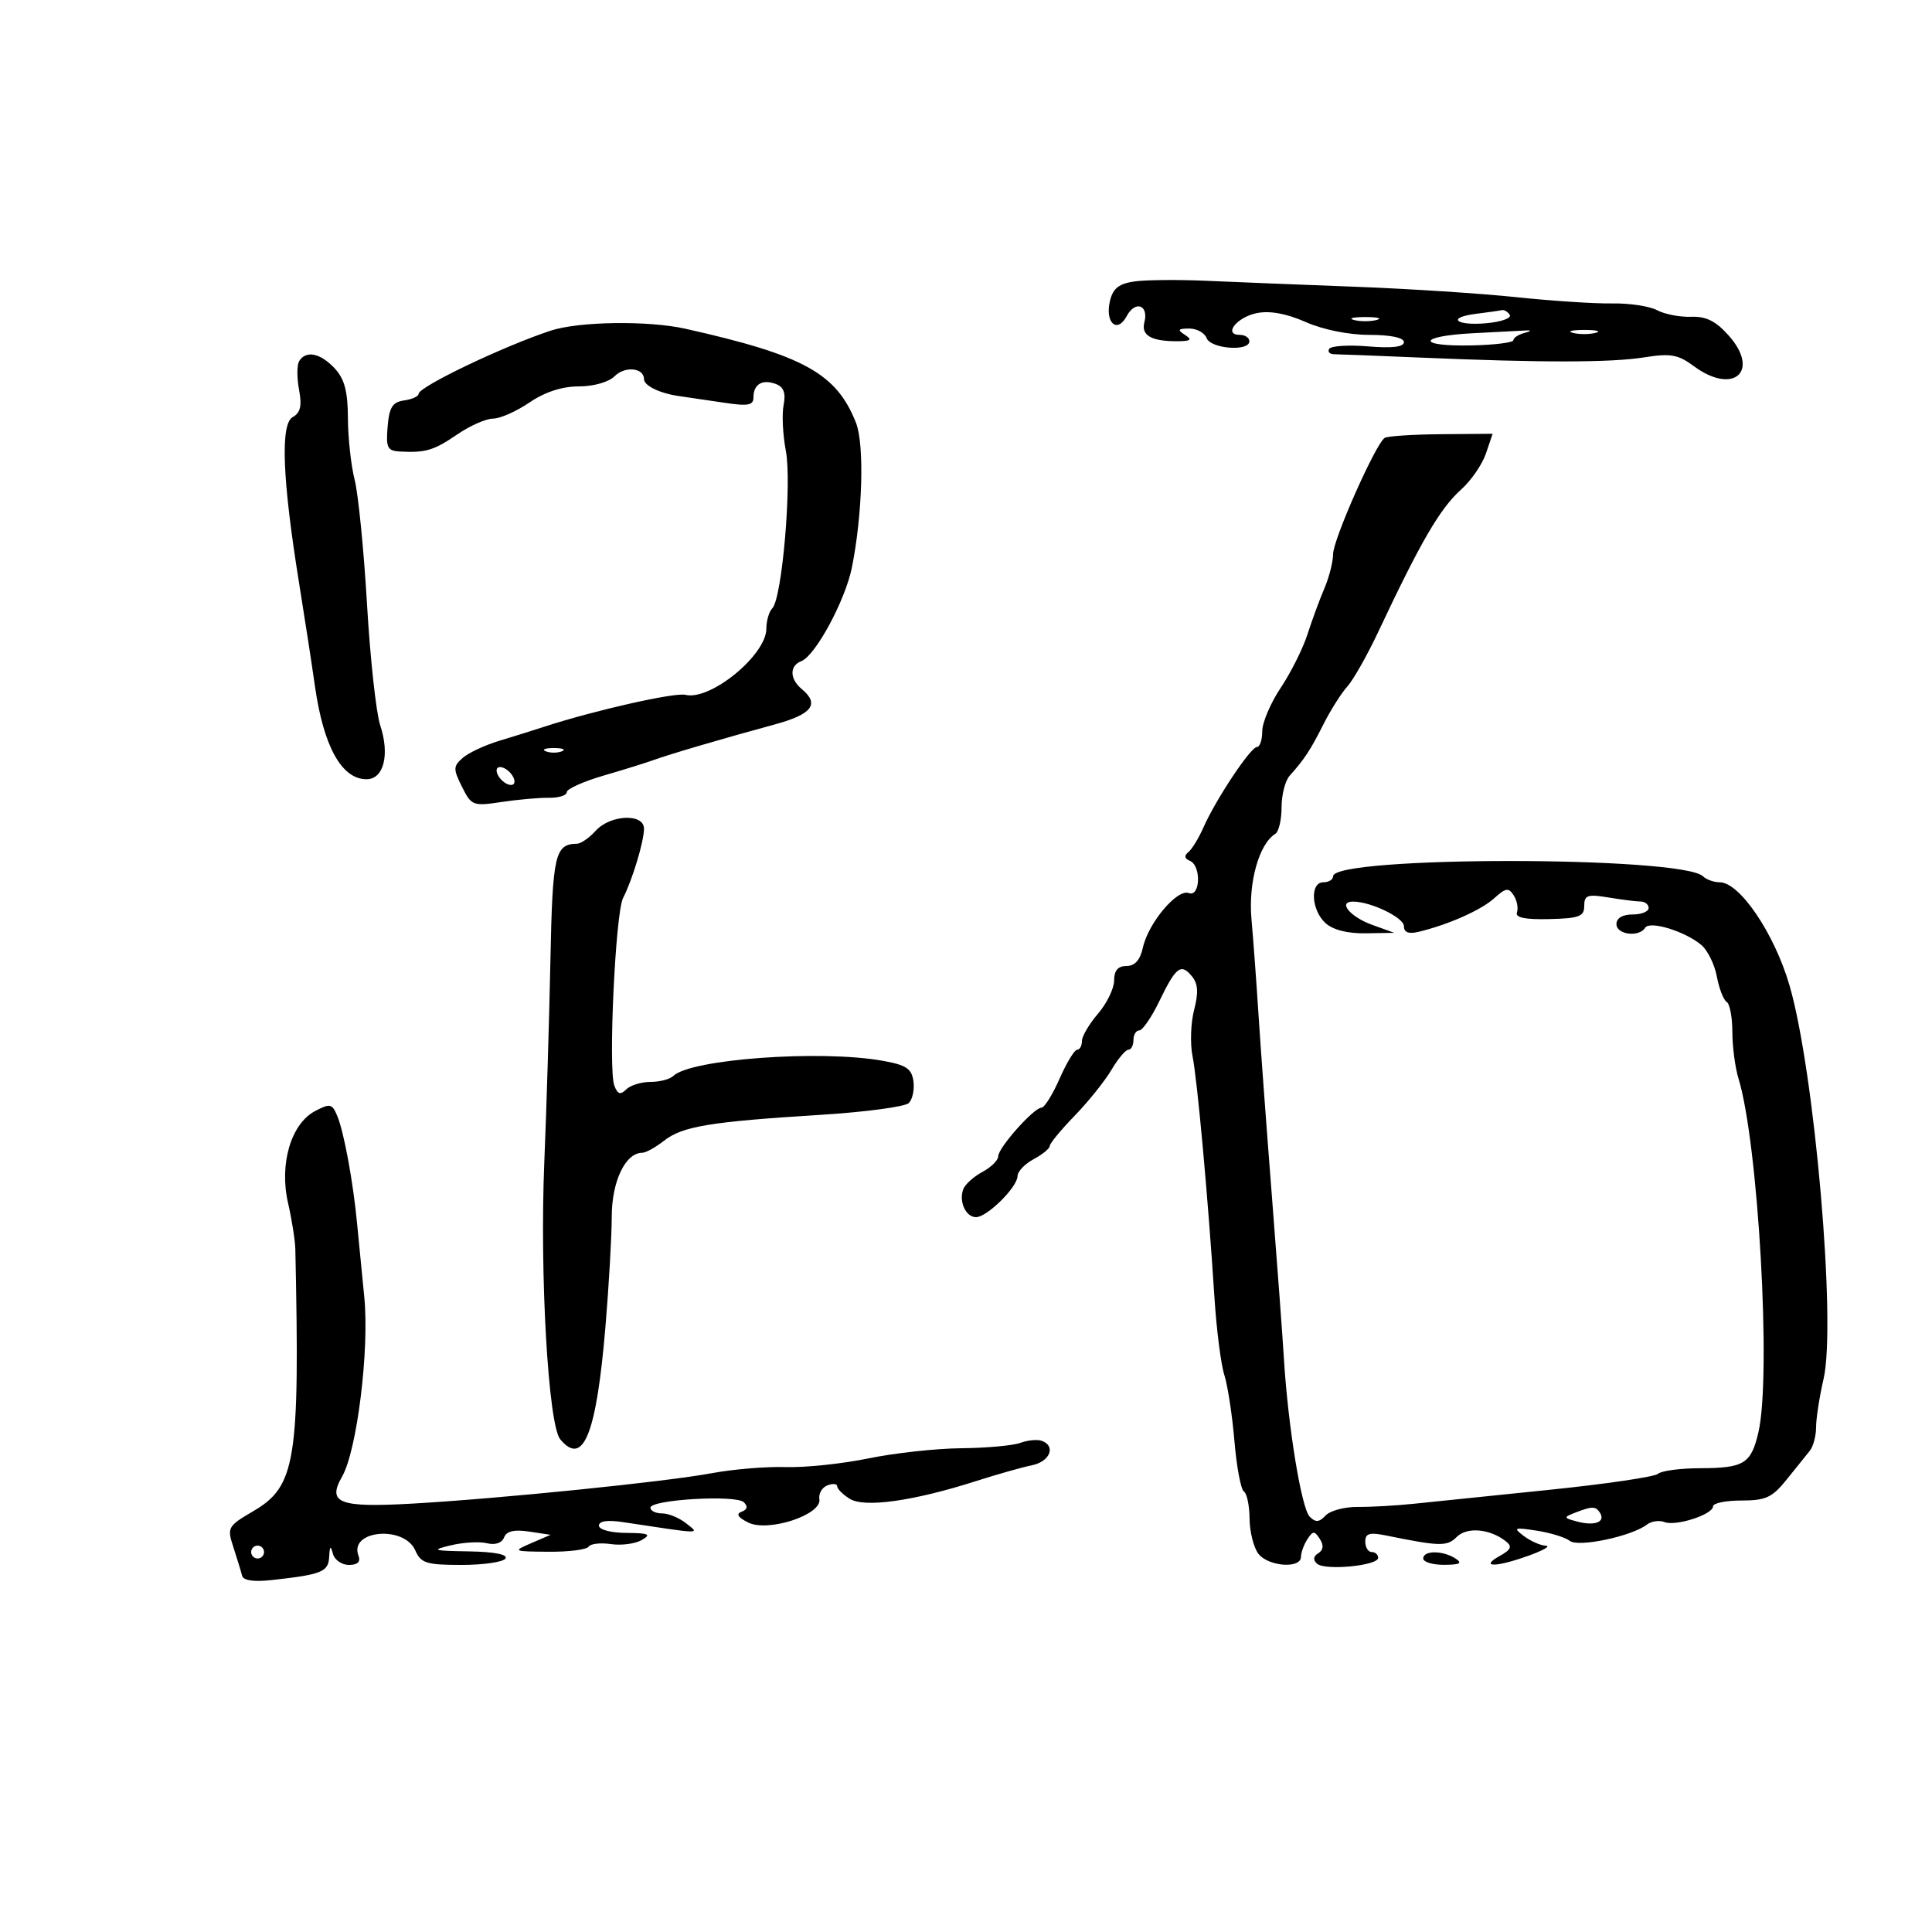 <svg xmlns="http://www.w3.org/2000/svg" width="300" height="300" viewBox="0 0 300 300" version="1.1">
	<path d="M 176.253 43.689 C 173.800 44.019, 172.852 44.740, 172.376 46.636 C 171.515 50.068, 173.449 51.898, 174.958 49.079 C 176.283 46.603, 178.402 47.353, 177.698 50.048 C 177.166 52.081, 178.786 53.008, 182.832 52.985 C 184.922 52.973, 185.175 52.759, 184 52 C 182.775 51.208, 182.893 51.028, 184.643 51.015 C 185.822 51.007, 187.045 51.675, 187.362 52.500 C 188.002 54.169, 194 54.621, 194 53 C 194 52.450, 193.339 52, 192.531 52 C 189.882 52, 192.036 49.243, 195.176 48.615 C 197.182 48.214, 199.766 48.688, 202.739 50.003 C 205.425 51.191, 209.430 52, 212.627 52 C 215.937 52, 218 52.432, 218 53.124 C 218 53.876, 216.166 54.096, 212.458 53.788 C 209.409 53.535, 206.683 53.705, 206.399 54.164 C 206.114 54.624, 206.471 55.003, 207.191 55.006 C 207.911 55.010, 213.900 55.243, 220.500 55.524 C 239.398 56.329, 250.107 56.319, 255.318 55.490 C 259.411 54.840, 260.571 55.046, 263.028 56.862 C 269.165 61.400, 273.385 57.659, 268.418 52.085 C 266.432 49.856, 264.913 49.102, 262.588 49.189 C 260.858 49.254, 258.486 48.795, 257.317 48.170 C 256.147 47.544, 253.010 47.070, 250.345 47.117 C 247.680 47.164, 241 46.729, 235.500 46.149 C 230 45.569, 218.750 44.840, 210.500 44.529 C 202.250 44.218, 191.900 43.804, 187.500 43.608 C 183.100 43.412, 178.039 43.449, 176.253 43.689 M 229.231 48.725 C 224.520 49.308, 226.069 50.642, 230.920 50.179 C 233.158 49.966, 234.740 49.388, 234.435 48.895 C 234.131 48.403, 233.571 48.072, 233.191 48.160 C 232.811 48.248, 231.029 48.502, 229.231 48.725 M 210.250 49.689 C 211.213 49.941, 212.787 49.941, 213.750 49.689 C 214.713 49.438, 213.925 49.232, 212 49.232 C 210.075 49.232, 209.287 49.438, 210.250 49.689 M 85.500 51.348 C 78.132 53.776, 65 60.060, 65 61.158 C 65 61.545, 63.987 62.005, 62.750 62.180 C 60.943 62.437, 60.439 63.238, 60.190 66.250 C 59.915 69.564, 60.148 70.014, 62.190 70.118 C 66.110 70.320, 67.377 69.935, 71.054 67.425 C 73.008 66.091, 75.491 65, 76.572 65 C 77.652 65, 80.191 63.875, 82.215 62.500 C 84.617 60.868, 87.276 60, 89.876 60 C 92.189 60, 94.526 59.331, 95.454 58.403 C 97.047 56.810, 100 57.108, 100 58.862 C 100 59.899, 102.487 61.097, 105.500 61.511 C 106.600 61.662, 109.638 62.110, 112.250 62.506 C 116.189 63.104, 117 62.962, 117 61.673 C 117 59.644, 118.400 58.833, 120.506 59.641 C 121.702 60.100, 122.043 61.045, 121.678 62.894 C 121.395 64.327, 121.552 67.525, 122.026 70 C 122.981 74.980, 121.443 92.900, 119.928 94.450 C 119.418 94.972, 119 96.396, 119 97.614 C 119 101.720, 110.294 108.843, 106.436 107.894 C 104.782 107.487, 92.216 110.326, 84.500 112.850 C 82.850 113.390, 79.700 114.375, 77.500 115.039 C 75.300 115.703, 72.760 116.892, 71.856 117.682 C 70.365 118.985, 70.354 119.402, 71.737 122.174 C 73.200 125.108, 73.447 125.203, 77.881 124.534 C 80.421 124.151, 83.737 123.856, 85.250 123.878 C 86.763 123.901, 88 123.511, 88 123.011 C 88 122.511, 90.588 121.348, 93.750 120.426 C 96.912 119.505, 100.400 118.420, 101.500 118.015 C 103.882 117.140, 112.276 114.674, 120.250 112.507 C 126.105 110.916, 127.320 109.341, 124.500 107 C 122.607 105.429, 122.571 103.379, 124.422 102.668 C 126.616 101.826, 131.256 93.232, 132.286 88.104 C 133.935 79.888, 134.242 69.009, 132.920 65.656 C 129.892 57.973, 124.801 55.164, 106.457 51.052 C 100.653 49.751, 89.884 49.903, 85.500 51.348 M 228.750 51.742 C 220.105 52.190, 219.891 53.815, 228.500 53.636 C 232.075 53.561, 235 53.195, 235 52.823 C 235 52.451, 235.787 51.941, 236.750 51.689 C 237.743 51.430, 237.851 51.267, 237 51.312 C 236.175 51.356, 232.463 51.549, 228.750 51.742 M 244.250 51.689 C 245.213 51.941, 246.787 51.941, 247.750 51.689 C 248.713 51.438, 247.925 51.232, 246 51.232 C 244.075 51.232, 243.287 51.438, 244.250 51.689 M 46.460 56.065 C 46.098 56.651, 46.086 58.645, 46.433 60.497 C 46.908 63.025, 46.662 64.090, 45.448 64.769 C 43.515 65.851, 43.843 74.400, 46.436 90.500 C 47.322 96, 48.429 103.200, 48.897 106.500 C 50.229 115.900, 53.047 121, 56.910 121 C 59.590 121, 60.553 117.205, 59.037 112.613 C 58.403 110.691, 57.481 102.230, 56.988 93.809 C 56.495 85.389, 55.632 76.700, 55.070 74.500 C 54.508 72.300, 54.037 67.997, 54.024 64.939 C 54.006 60.747, 53.498 58.838, 51.961 57.189 C 49.758 54.824, 47.510 54.365, 46.460 56.065 M 215.017 67.994 C 213.630 68.861, 207 83.793, 207 86.053 C 207 87.232, 206.394 89.616, 205.654 91.349 C 204.913 93.082, 203.730 96.300, 203.024 98.500 C 202.318 100.700, 200.448 104.435, 198.870 106.800 C 197.291 109.165, 196 112.203, 196 113.550 C 196 114.898, 195.626 116, 195.168 116 C 194.195 116, 188.774 124.158, 186.862 128.500 C 186.135 130.150, 185.082 131.872, 184.520 132.326 C 183.846 132.872, 183.924 133.324, 184.750 133.659 C 186.559 134.394, 186.401 139.368, 184.590 138.673 C 182.798 137.985, 178.308 143.319, 177.471 147.132 C 177.044 149.075, 176.222 150, 174.921 150 C 173.596 150, 173 150.698, 172.999 152.250 C 172.998 153.488, 171.873 155.807, 170.499 157.406 C 169.124 159.004, 168 160.916, 168 161.656 C 168 162.395, 167.662 163.004, 167.250 163.009 C 166.838 163.015, 165.612 165.040, 164.526 167.509 C 163.440 169.979, 162.177 172, 161.720 172 C 160.537 172, 155 178.224, 155 179.554 C 155 180.163, 153.899 181.251, 152.553 181.972 C 151.207 182.692, 149.871 183.893, 149.584 184.641 C 148.850 186.554, 149.960 189, 151.562 189 C 153.277 189, 158 184.322, 158 182.624 C 158 181.916, 159.125 180.736, 160.500 180 C 161.875 179.264, 163 178.342, 163 177.952 C 163 177.561, 164.736 175.453, 166.857 173.267 C 168.979 171.080, 171.551 167.876, 172.573 166.146 C 173.595 164.416, 174.784 163, 175.216 163 C 175.647 163, 176 162.325, 176 161.500 C 176 160.675, 176.410 160, 176.911 160 C 177.412 160, 178.801 157.977, 179.997 155.506 C 182.604 150.121, 183.367 149.532, 185.073 151.588 C 186.033 152.745, 186.124 154.112, 185.419 156.827 C 184.895 158.847, 184.785 162.075, 185.175 164 C 185.920 167.676, 187.606 186.247, 188.580 201.500 C 188.897 206.450, 189.585 211.848, 190.111 213.495 C 190.637 215.143, 191.344 219.770, 191.683 223.779 C 192.022 227.787, 192.682 231.303, 193.150 231.592 C 193.617 231.882, 194.014 233.779, 194.032 235.809 C 194.049 237.839, 194.661 240.287, 195.392 241.250 C 196.910 243.250, 201.992 243.634, 202.015 241.750 C 202.024 241.063, 202.474 239.825, 203.015 239 C 203.881 237.682, 204.115 237.679, 204.947 238.974 C 205.578 239.955, 205.497 240.693, 204.706 241.182 C 203.928 241.662, 203.860 242.226, 204.508 242.809 C 205.740 243.917, 214 243.121, 214 241.895 C 214 241.403, 213.550 241, 213 241 C 212.450 241, 212 240.274, 212 239.387 C 212 238.097, 212.653 237.906, 215.250 238.434 C 223.623 240.137, 224.699 240.158, 226.207 238.650 C 227.792 237.065, 231.341 237.379, 233.818 239.323 C 234.862 240.142, 234.654 240.624, 232.818 241.643 C 231.388 242.436, 231.075 242.937, 232 242.950 C 234.055 242.977, 241.874 240.107, 240 240.012 C 239.175 239.970, 237.652 239.294, 236.615 238.509 C 234.906 237.215, 235.093 237.138, 238.615 237.680 C 240.752 238.009, 243.066 238.723, 243.757 239.267 C 245.082 240.310, 253.380 238.555, 255.737 236.733 C 256.418 236.207, 257.643 236.033, 258.459 236.346 C 260.251 237.033, 266 235.170, 266 233.902 C 266 233.406, 267.985 233, 270.411 233 C 274.187 233, 275.197 232.532, 277.426 229.750 C 278.858 227.963, 280.473 225.956, 281.015 225.292 C 281.557 224.628, 282 222.975, 282 221.618 C 282 220.262, 282.525 216.880, 283.166 214.103 C 285.157 205.475, 281.767 166.359, 277.870 153 C 275.519 144.940, 270.142 137, 267.035 137 C 266.136 137, 264.972 136.586, 264.450 136.079 C 261.176 132.906, 207 132.899, 207 136.072 C 207 136.582, 206.325 137, 205.500 137 C 203.375 137, 203.599 141.327, 205.829 143.345 C 206.987 144.393, 209.279 144.972, 212.079 144.924 L 216.500 144.848 213.060 143.605 C 209.637 142.368, 207.690 140, 210.096 140 C 212.857 140, 218 142.484, 218 143.817 C 218 144.777, 218.724 145.061, 220.250 144.698 C 224.844 143.605, 229.977 141.331, 232.018 139.483 C 233.816 137.856, 234.257 137.792, 235.051 139.040 C 235.561 139.843, 235.786 141.027, 235.551 141.672 C 235.254 142.485, 236.785 142.805, 240.561 142.716 C 245.219 142.607, 246 142.312, 246 140.664 C 246 138.995, 246.501 138.821, 249.750 139.358 C 251.813 139.699, 254.063 139.983, 254.750 139.989 C 255.438 139.995, 256 140.450, 256 141 C 256 141.550, 254.875 142, 253.500 142 C 251.944 142, 251 142.567, 251 143.500 C 251 145.137, 254.524 145.579, 255.463 144.060 C 256.172 142.912, 261.763 144.646, 264.230 146.779 C 265.182 147.602, 266.246 149.793, 266.594 151.648 C 266.942 153.504, 267.626 155.269, 268.113 155.570 C 268.601 155.871, 269 157.972, 269 160.238 C 269 162.504, 269.424 165.740, 269.942 167.429 C 273.034 177.507, 275.076 213.654, 273.048 222.396 C 271.912 227.295, 270.821 227.966, 263.950 227.985 C 260.898 227.993, 257.973 228.385, 257.450 228.855 C 256.928 229.325, 249.300 230.446, 240.500 231.347 C 231.700 232.248, 222.250 233.220, 219.500 233.507 C 216.750 233.794, 212.839 234.014, 210.808 233.995 C 208.777 233.976, 206.540 234.577, 205.836 235.330 C 204.849 236.387, 204.286 236.429, 203.370 235.513 C 202.088 234.231, 200.007 221.485, 199.367 211 C 199.149 207.425, 198.300 195.950, 197.480 185.500 C 196.661 175.050, 195.732 162.450, 195.417 157.500 C 195.101 152.550, 194.611 145.894, 194.327 142.710 C 193.821 137.039, 195.497 131.047, 198.027 129.483 C 198.562 129.153, 199 127.301, 199 125.370 C 199 123.438, 199.563 121.230, 200.250 120.463 C 202.547 117.901, 203.487 116.472, 205.500 112.473 C 206.600 110.288, 208.266 107.651, 209.202 106.613 C 210.138 105.575, 212.304 101.750, 214.016 98.113 C 220.633 84.050, 223.608 78.943, 226.897 76 C 228.434 74.625, 230.160 72.118, 230.732 70.428 L 231.772 67.356 223.799 67.422 C 219.415 67.459, 215.463 67.716, 215.017 67.994 M 84.750 116.662 C 85.438 116.940, 86.563 116.940, 87.250 116.662 C 87.938 116.385, 87.375 116.158, 86 116.158 C 84.625 116.158, 84.063 116.385, 84.750 116.662 M 77.188 120.063 C 77.428 120.784, 78.216 121.572, 78.938 121.813 C 79.688 122.063, 80.063 121.688, 79.813 120.938 C 79.572 120.216, 78.784 119.428, 78.063 119.188 C 77.313 118.938, 76.938 119.313, 77.188 120.063 M 92.500 129 C 91.505 130.100, 90.197 131.007, 89.595 131.015 C 86.169 131.063, 85.797 132.696, 85.468 149.122 C 85.288 158.130, 84.860 172.250, 84.518 180.500 C 83.795 197.910, 85.138 221.256, 86.990 223.489 C 90.572 227.803, 92.605 222.741, 94.015 206 C 94.547 199.675, 94.987 191.981, 94.991 188.903 C 95 183.426, 97.119 179, 99.732 179 C 100.281 179, 101.803 178.157, 103.115 177.127 C 105.958 174.894, 110.299 174.175, 127.286 173.121 C 134.319 172.684, 140.544 171.856, 141.121 171.279 C 141.698 170.702, 142.019 169.166, 141.835 167.865 C 141.560 165.926, 140.689 165.357, 137 164.706 C 127.318 162.997, 107.229 164.463, 104.550 167.074 C 104.028 167.583, 102.430 168, 101 168 C 99.570 168, 97.875 168.525, 97.233 169.167 C 96.343 170.057, 95.906 169.917, 95.393 168.581 C 94.426 166.062, 95.562 141.738, 96.753 139.435 C 98.183 136.672, 100 130.652, 100 128.679 C 100 126.265, 94.773 126.489, 92.500 129 M 48.931 172.524 C 45.183 174.494, 43.339 180.756, 44.727 186.799 C 45.321 189.385, 45.831 192.625, 45.860 194 C 46.566 226.816, 45.931 230.784, 39.352 234.640 C 35.340 236.991, 35.236 237.180, 36.252 240.286 C 36.830 242.054, 37.431 244.024, 37.587 244.664 C 37.771 245.419, 39.382 245.660, 42.185 245.351 C 49.993 244.491, 50.994 244.085, 51.116 241.731 C 51.204 240.038, 51.342 239.922, 51.689 241.250 C 51.941 242.213, 53.062 243, 54.180 243 C 55.531 243, 56.030 242.521, 55.666 241.573 C 54.143 237.602, 62.754 236.799, 64.487 240.750 C 65.358 242.735, 66.204 243, 71.678 243 C 75.090 243, 78.160 242.550, 78.500 242 C 78.885 241.377, 76.737 240.961, 72.809 240.898 C 67.190 240.806, 66.883 240.704, 70 239.957 C 71.925 239.496, 74.452 239.351, 75.614 239.634 C 76.901 239.947, 77.942 239.595, 78.272 238.734 C 78.649 237.752, 79.838 237.473, 82.157 237.822 L 85.500 238.324 82.500 239.617 C 79.576 240.877, 79.643 240.911, 85.191 240.955 C 88.321 240.980, 91.114 240.625, 91.397 240.167 C 91.680 239.708, 93.241 239.529, 94.866 239.767 C 96.490 240.005, 98.647 239.719, 99.660 239.131 C 101.178 238.248, 100.756 238.055, 97.250 238.030 C 94.832 238.013, 93 237.524, 93 236.895 C 93 236.184, 94.337 235.992, 96.750 236.357 C 109.281 238.250, 108.669 238.238, 106.559 236.551 C 105.491 235.698, 103.804 235, 102.809 235 C 101.814 235, 101 234.602, 101 234.116 C 101 232.856, 114.291 232.077, 115.500 233.266 C 116.165 233.920, 116.051 234.414, 115.161 234.738 C 114.249 235.070, 114.569 235.605, 116.161 236.410 C 119.234 237.965, 127.647 235.218, 127.232 232.794 C 127.085 231.932, 127.648 230.965, 128.482 230.645 C 129.317 230.325, 130 230.390, 130 230.791 C 130 231.191, 130.876 232.066, 131.948 232.735 C 134.222 234.155, 141.840 233.090, 151.500 230.001 C 154.800 228.945, 158.738 227.830, 160.250 227.522 C 163.053 226.951, 164.013 224.523, 161.750 223.727 C 161.063 223.485, 159.568 223.631, 158.428 224.051 C 157.288 224.471, 153.164 224.845, 149.262 224.882 C 145.360 224.918, 138.867 225.630, 134.834 226.463 C 130.800 227.296, 125.025 227.900, 122 227.806 C 118.975 227.712, 113.800 228.142, 110.500 228.761 C 103.442 230.086, 77.540 232.715, 64 233.481 C 52.642 234.123, 50.765 233.401, 53.117 229.292 C 55.441 225.232, 57.378 209.551, 56.563 201.388 C 56.185 197.599, 55.684 192.475, 55.449 190 C 54.838 183.551, 53.425 175.851, 52.390 173.337 C 51.578 171.364, 51.274 171.293, 48.931 172.524 M 244.554 234.902 C 242.736 235.614, 242.764 235.705, 244.977 236.284 C 247.646 236.982, 249.322 236.330, 248.457 234.931 C 247.794 233.857, 247.234 233.853, 244.554 234.902 M 39 241 C 39 241.550, 39.450 242, 40 242 C 40.550 242, 41 241.550, 41 241 C 41 240.450, 40.550 240, 40 240 C 39.450 240, 39 240.450, 39 241 M 221 242 C 221 242.550, 222.463 242.993, 224.250 242.985 C 226.716 242.973, 227.138 242.736, 226 242 C 224.035 240.730, 221 240.730, 221 242" stroke="none" fill="black" fill-rule="evenodd"/>
</svg>